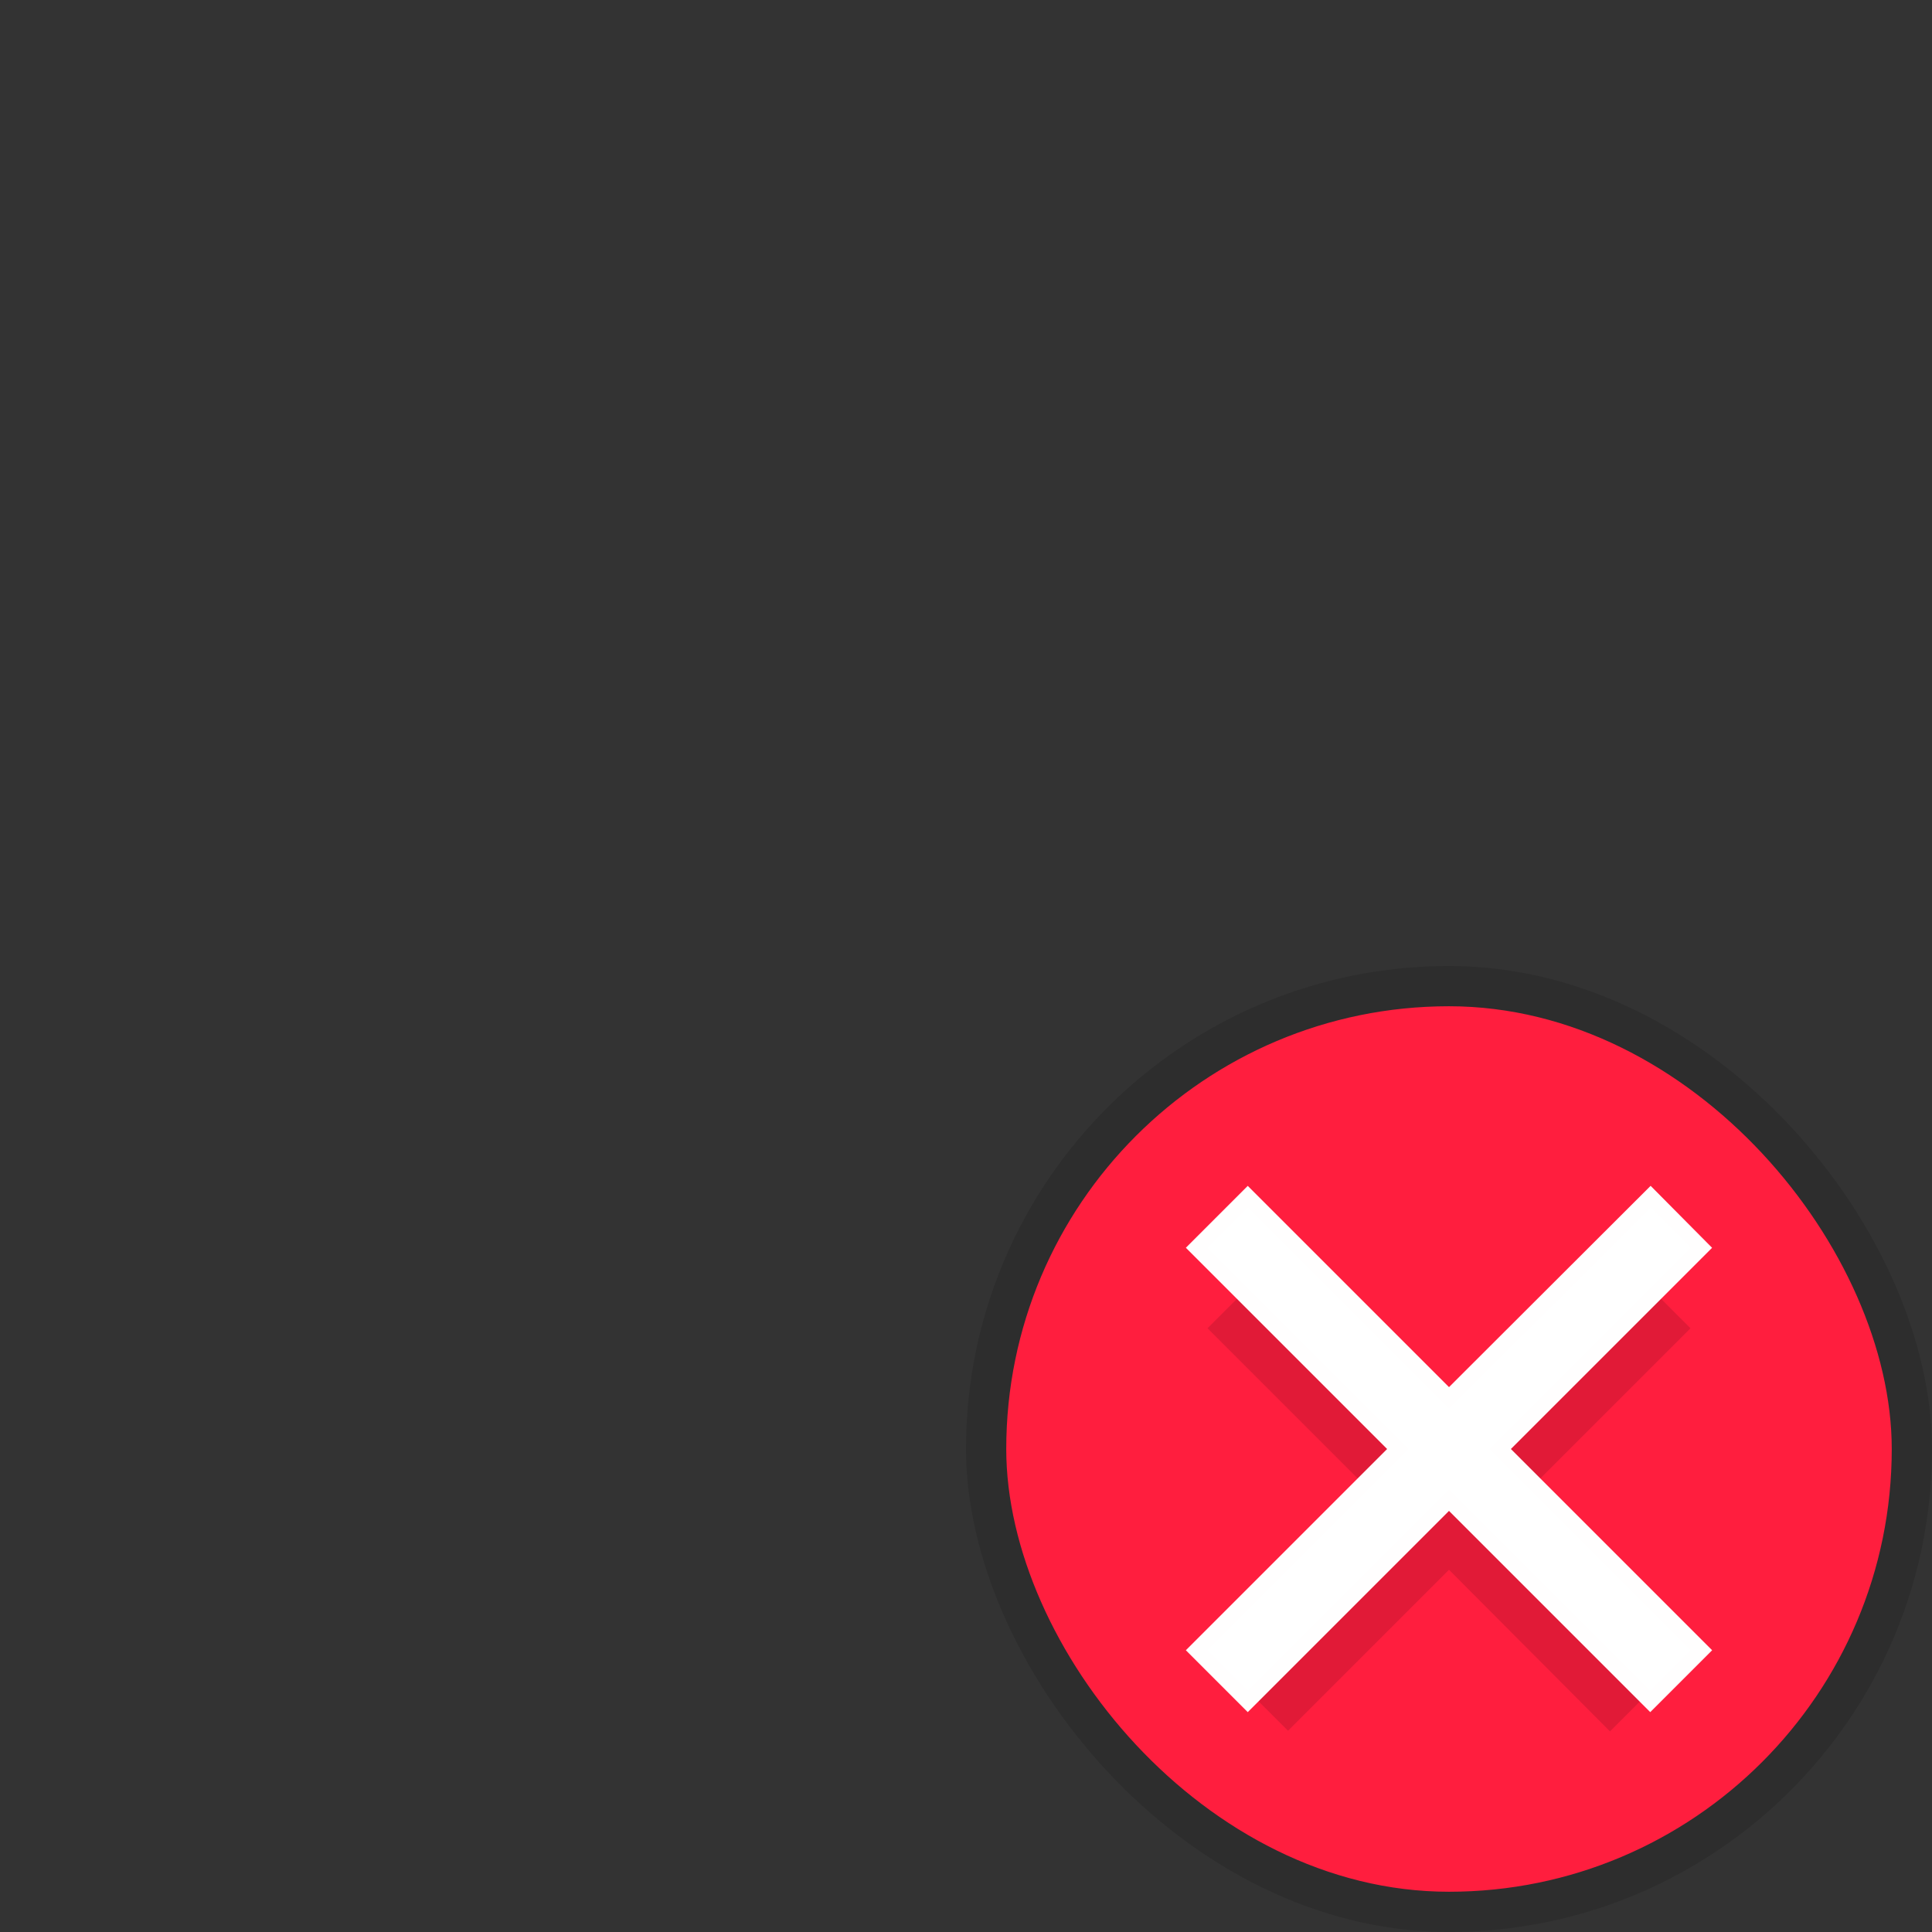 <svg xmlns:osb="http://www.openswatchbook.org/uri/2009/osb" xmlns="http://www.w3.org/2000/svg" xmlns:xlink="http://www.w3.org/1999/xlink" height="48" viewBox="0 0 48 48" width="48"><rect x="0" y="0" width="48" height="48" fill="#333333" stroke="none"/><title>Template icons dark</title><defs><linearGradient id="d" osb:paint="solid"><stop offset="0" stop-color="#070707" stop-opacity=".119"/></linearGradient><linearGradient id="b" osb:paint="solid"><stop offset="0" stop-opacity=".119"/></linearGradient><linearGradient id="a" osb:paint="solid"><stop offset="0" stop-color="#ff1e3e"/></linearGradient><linearGradient id="c" osb:paint="solid"><stop offset="0" stop-color="#fff"/></linearGradient><linearGradient xlink:href="#a" id="f" x1="25" y1="36" x2="47" y2="36" gradientUnits="userSpaceOnUse"/><linearGradient xlink:href="#b" id="e" x1="24" y1="36" x2="48" y2="36" gradientUnits="userSpaceOnUse"/><linearGradient xlink:href="#d" id="g" x1="30" y1="37.008" x2="42.016" y2="37.008" gradientUnits="userSpaceOnUse"/><linearGradient xlink:href="#c" id="i" x1="29.462" y1="36" x2="42.538" y2="36" gradientUnits="userSpaceOnUse"/><linearGradient xlink:href="#c" id="h" x1="29.463" y1="36" x2="42.537" y2="36" gradientUnits="userSpaceOnUse"/></defs><g color="#000"><rect y="24" x="24" height="24" width="24" style="isolation:auto;mix-blend-mode:normal;marker:none" ry="12" display="block" overflow="visible" fill="url(#e)"/><rect style="isolation:auto;mix-blend-mode:normal;marker:none" width="22" height="22" x="25" y="25" ry="11" display="block" overflow="visible" fill="url(#f)"/><path d="M32 31l-2 2 4 4-4 4 2 2 4-4 4 4.016L42.016 41 38 37l4-4-2-2-4 4z" style="line-height:normal;font-variant-ligatures:normal;font-variant-position:normal;font-variant-caps:normal;font-variant-numeric:normal;font-variant-alternates:normal;font-feature-settings:normal;text-indent:0;text-align:start;text-decoration-line:none;text-decoration-style:solid;text-decoration-color:#000;text-transform:none;text-orientation:mixed;shape-padding:0;isolation:auto;mix-blend-mode:normal;marker:none" font-weight="400" font-family="sans-serif" white-space="normal" display="block" overflow="visible" fill="url(#g)"/><path style="line-height:normal;font-variant-ligatures:normal;font-variant-position:normal;font-variant-caps:normal;font-variant-numeric:normal;font-variant-alternates:normal;font-feature-settings:normal;text-indent:0;text-align:start;text-decoration-line:none;text-decoration-style:solid;text-decoration-color:#000;text-transform:none;text-orientation:mixed;shape-padding:0;isolation:auto;mix-blend-mode:normal;marker:none" d="M31 30l-1 1 5 5-5 5 1 1 5-5 5 5 1-1-5-5 5-5-.992-1L36 35z" font-weight="400" font-family="sans-serif" white-space="normal" display="block" overflow="visible" fill="url(#h)" stroke="url(#i)" stroke-width=".76" stroke-opacity=".995"/></g></svg>